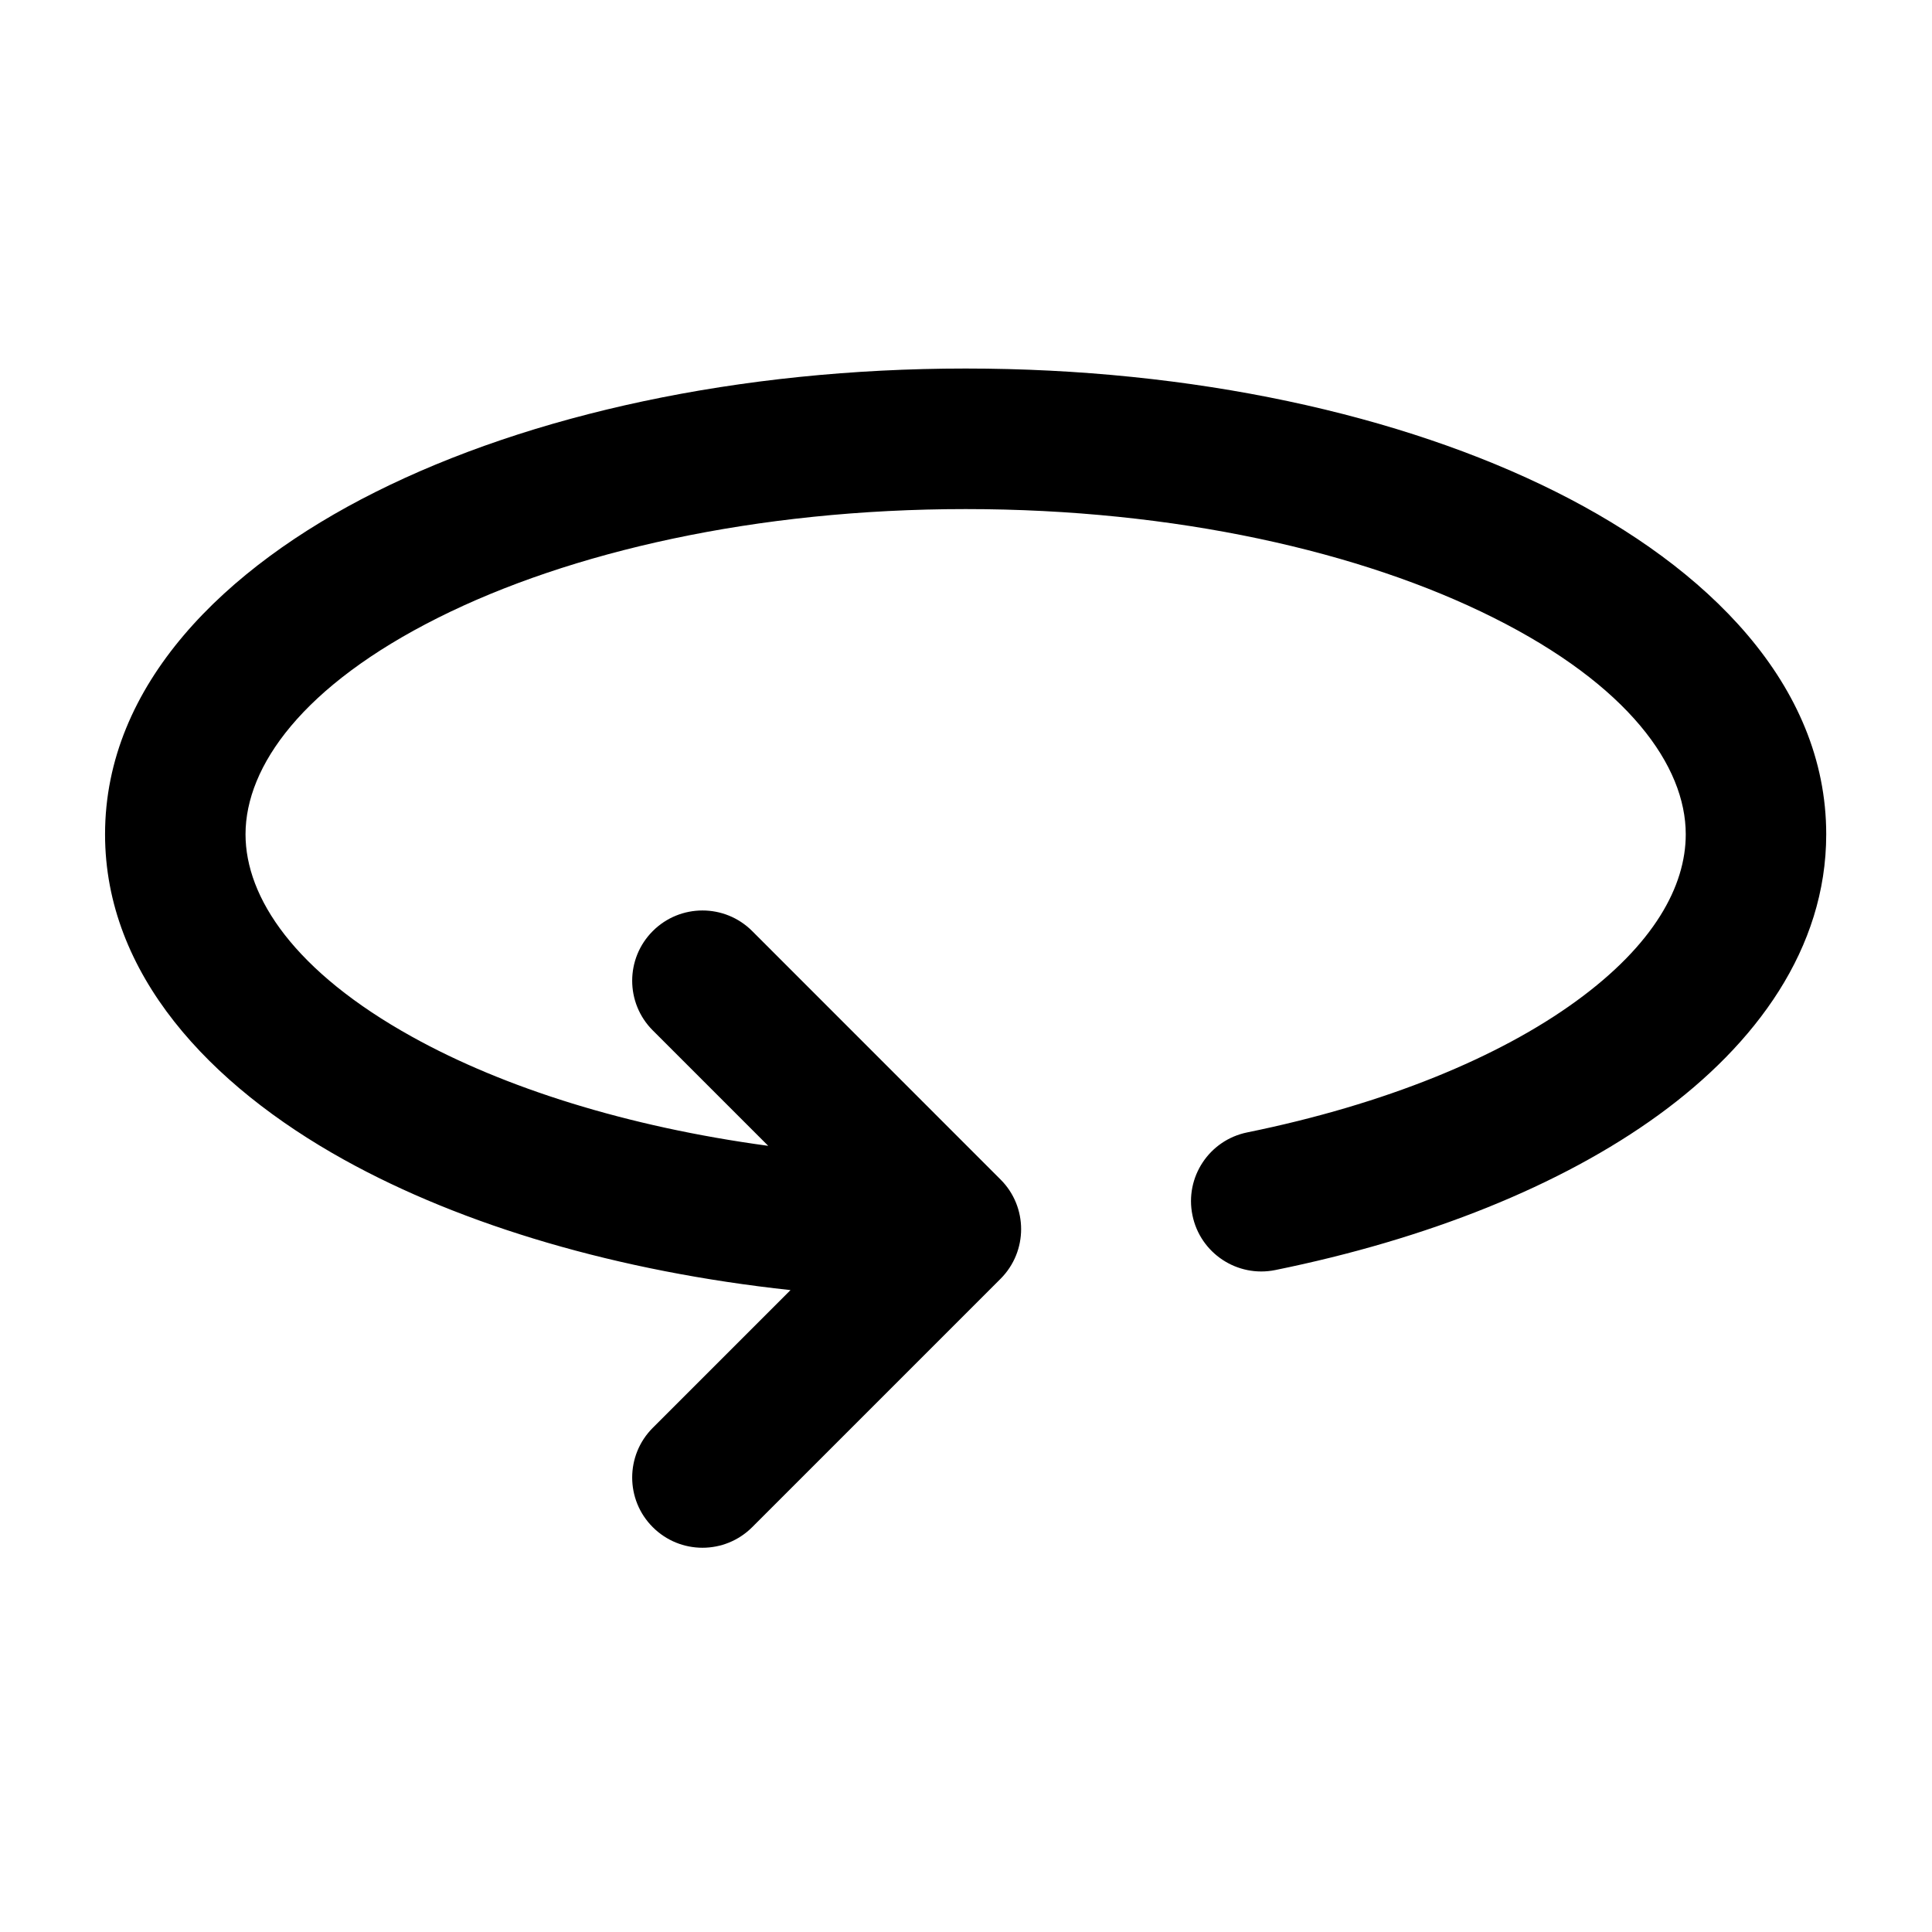 <svg width="24" height="24" viewBox="0 0 24 24" fill="none" xmlns="http://www.w3.org/2000/svg">
<path d="M3.05 10.364C3.05 9.52 3.759 8.517 5.444 7.673C7.075 6.856 9.39 6.324 11.996 6.324C14.601 6.324 16.916 6.854 18.548 7.671C20.232 8.513 20.941 9.516 20.941 10.364C20.941 11.009 20.545 11.735 19.579 12.437C18.622 13.133 17.212 13.717 15.494 14.067C15.021 14.163 14.716 14.624 14.813 15.096C14.909 15.568 15.37 15.873 15.842 15.777C17.726 15.394 19.39 14.732 20.605 13.849C21.811 12.972 22.686 11.785 22.686 10.364C22.686 8.499 21.199 7.045 19.329 6.11C17.408 5.148 14.814 4.578 11.996 4.578C9.177 4.578 6.583 5.15 4.662 6.113C2.793 7.049 1.305 8.503 1.305 10.364C1.305 12.101 2.606 13.482 4.278 14.409C5.752 15.226 7.679 15.795 9.82 16.026L8.109 17.737C7.768 18.078 7.768 18.631 8.109 18.971C8.45 19.312 9.003 19.312 9.344 18.971L12.429 15.886C12.77 15.545 12.77 14.992 12.429 14.652L9.344 11.566C9.003 11.225 8.45 11.225 8.109 11.566C7.768 11.907 7.768 12.459 8.109 12.8L9.543 14.234C7.783 13.996 6.258 13.511 5.124 12.882C3.658 12.07 3.05 11.149 3.05 10.364Z" fill="black"/>
</svg>

